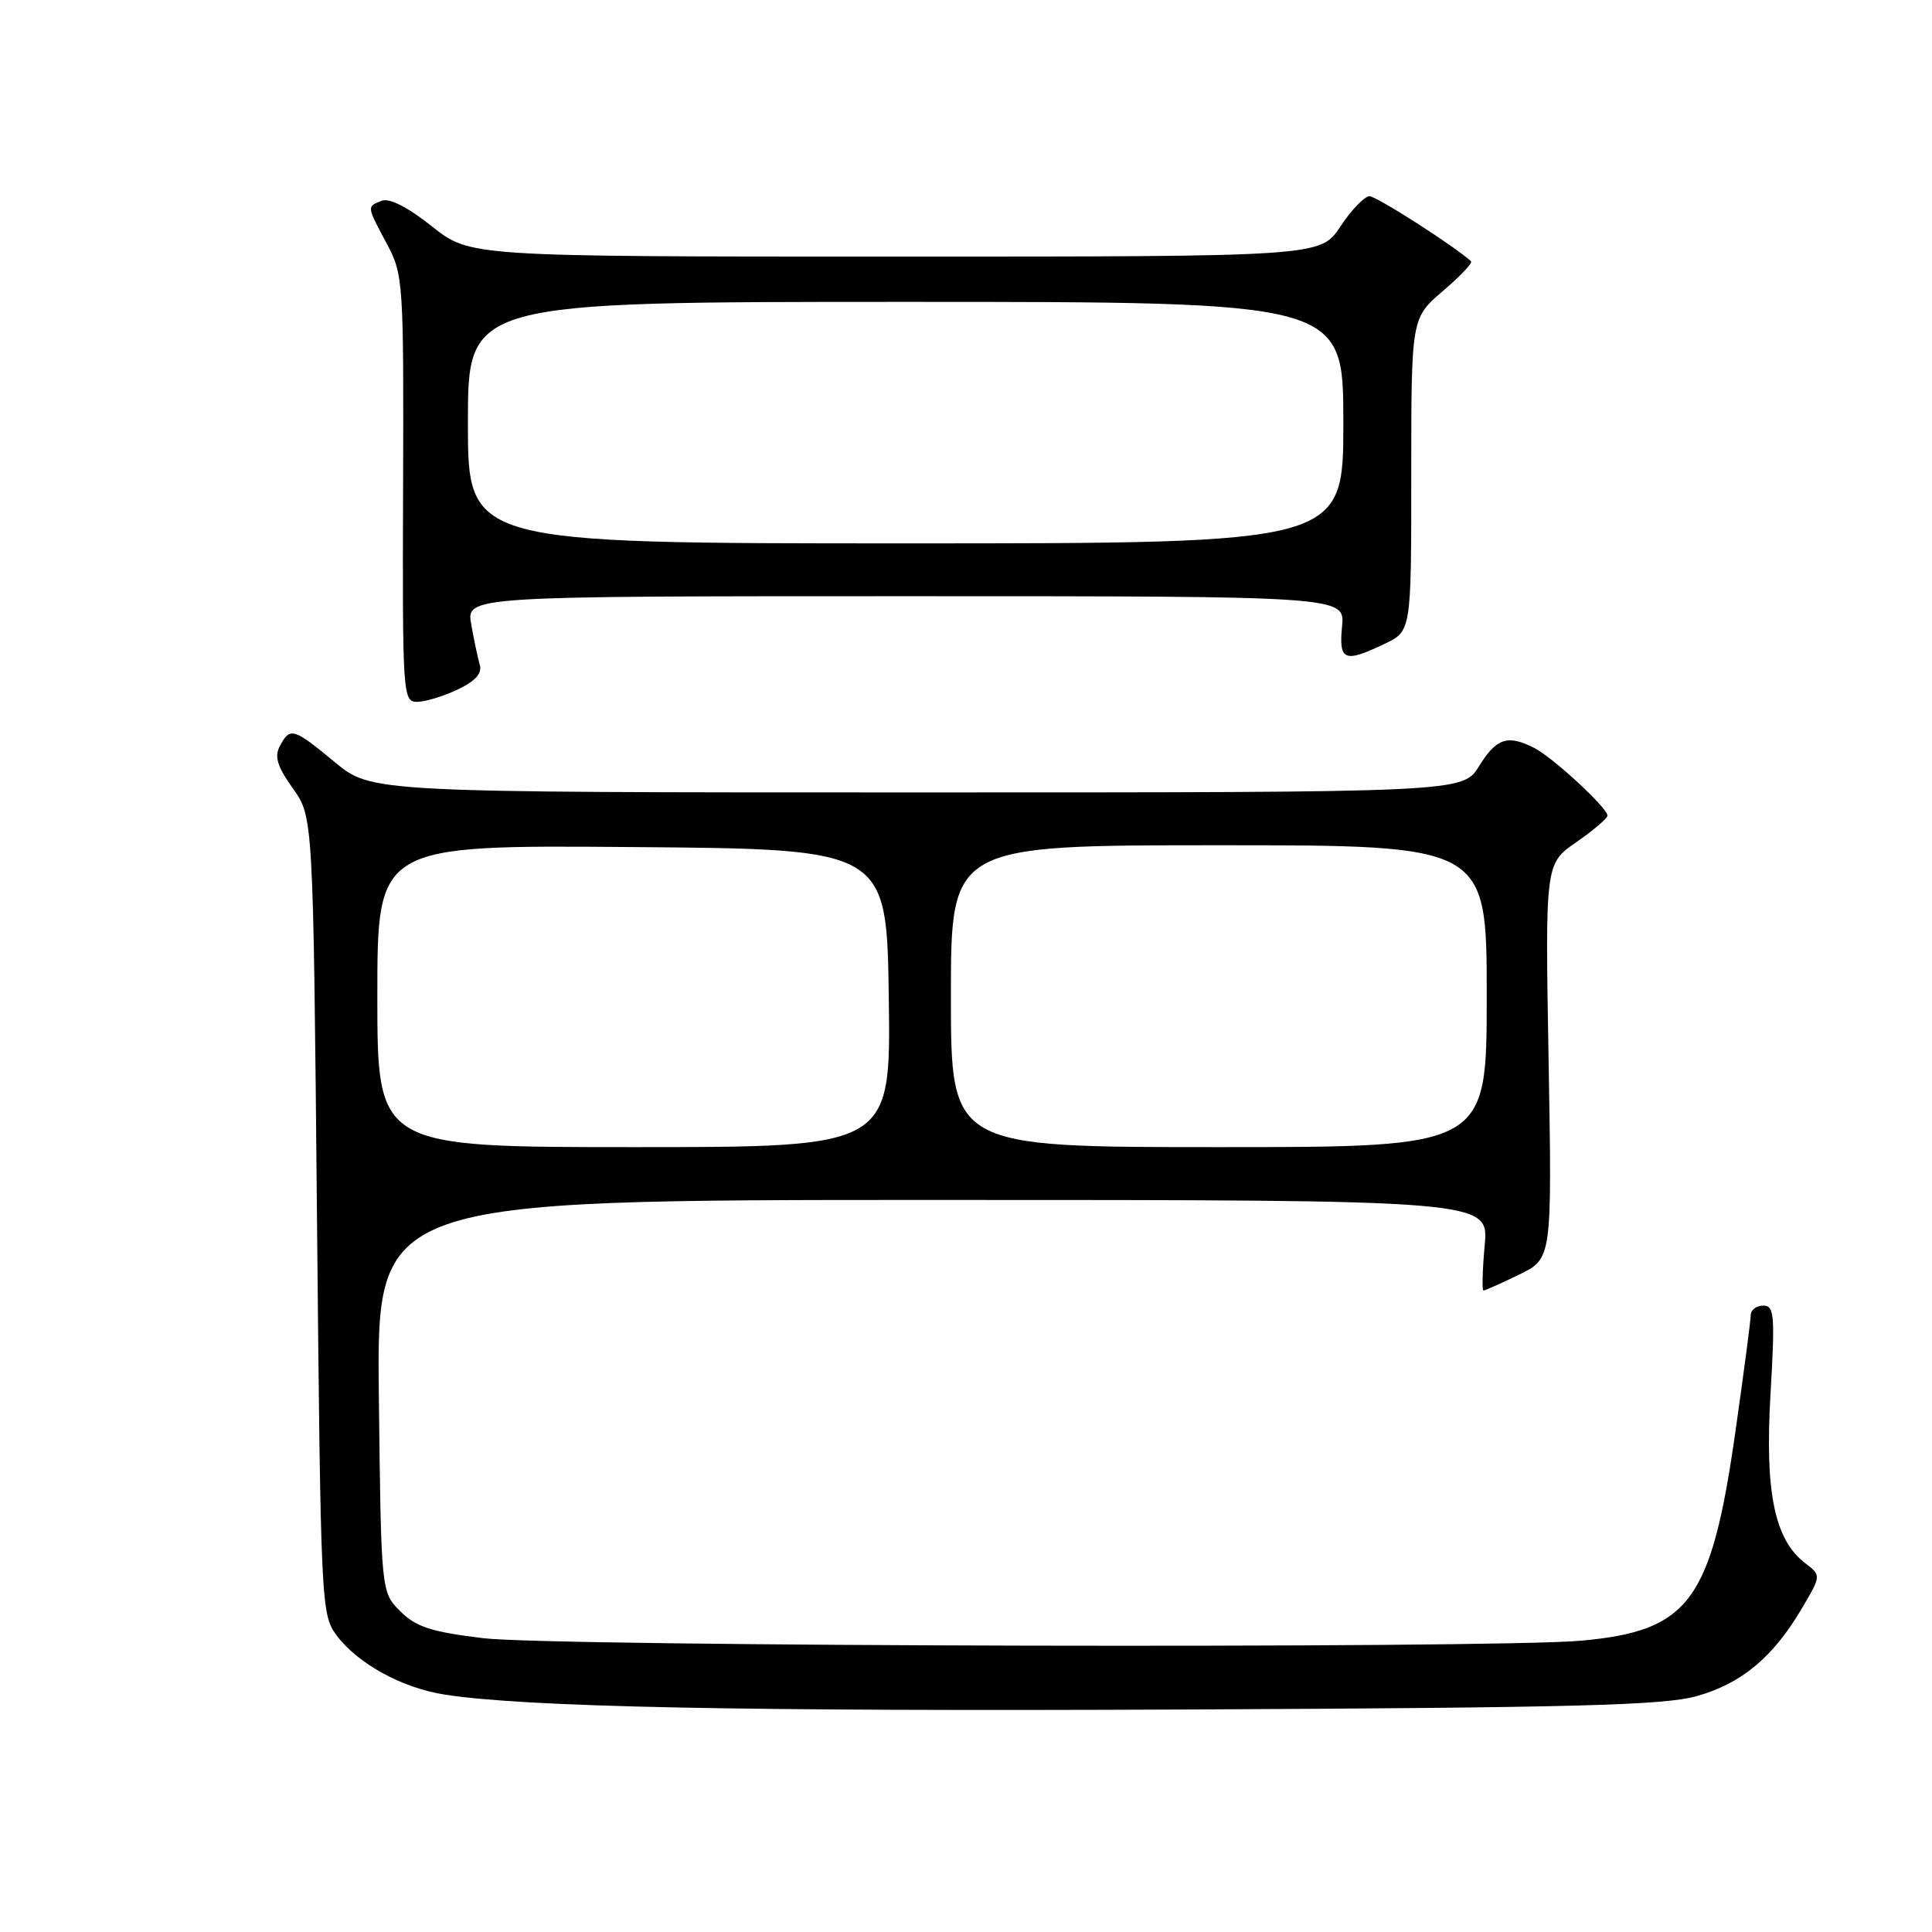 <?xml version="1.0" encoding="UTF-8" standalone="no"?>
<!DOCTYPE svg PUBLIC "-//W3C//DTD SVG 1.1//EN" "http://www.w3.org/Graphics/SVG/1.1/DTD/svg11.dtd" >
<svg xmlns="http://www.w3.org/2000/svg" xmlns:xlink="http://www.w3.org/1999/xlink" version="1.1" viewBox="0 0 256 256">
 <g >
 <path fill="currentColor"
d=" M 224.81 224.75 C 230.76 223.08 234.94 219.60 238.75 213.13 C 241.33 208.76 241.33 208.76 239.20 207.13 C 235.13 204.02 233.84 197.73 234.60 184.75 C 235.21 174.24 235.11 173.00 233.64 173.00 C 232.74 173.00 231.99 173.56 231.98 174.25 C 231.98 174.94 231.07 181.80 229.98 189.50 C 226.76 212.19 223.89 216.10 209.50 217.40 C 197.65 218.47 73.24 218.19 64.04 217.07 C 57.12 216.23 55.12 215.58 53.04 213.50 C 50.50 210.96 50.50 210.96 50.20 184.98 C 49.91 159.00 49.91 159.00 123.59 159.00 C 197.28 159.00 197.28 159.00 196.73 165.00 C 196.43 168.30 196.36 171.00 196.57 171.00 C 196.78 171.00 198.91 170.05 201.30 168.89 C 205.65 166.77 205.65 166.77 205.20 140.61 C 204.74 114.45 204.74 114.45 208.87 111.59 C 211.14 110.02 213.00 108.43 213.00 108.07 C 213.00 107.05 205.78 100.38 203.32 99.12 C 199.78 97.31 198.29 97.79 196.00 101.50 C 193.84 105.00 193.84 105.00 121.53 105.00 C 49.22 105.00 49.22 105.00 44.38 101.00 C 38.86 96.44 38.44 96.32 37.09 98.84 C 36.33 100.25 36.73 101.55 38.80 104.46 C 41.50 108.25 41.50 108.25 42.00 161.05 C 42.49 212.68 42.55 213.92 44.59 216.68 C 47.38 220.43 53.26 223.66 58.91 224.54 C 69.61 226.21 98.27 226.78 157.00 226.52 C 208.59 226.28 220.43 225.97 224.81 224.75 Z  M 60.63 91.37 C 62.96 90.27 63.90 89.23 63.58 88.12 C 63.32 87.23 62.81 84.81 62.44 82.75 C 61.78 79.00 61.78 79.00 119.99 79.00 C 178.21 79.00 178.21 79.00 177.83 83.00 C 177.39 87.57 178.12 87.87 183.47 85.31 C 187.00 83.63 187.00 83.63 187.00 62.89 C 187.00 42.16 187.00 42.16 191.17 38.58 C 193.47 36.62 195.16 34.84 194.92 34.62 C 192.76 32.64 182.40 26.00 181.47 26.00 C 180.81 26.00 179.07 27.80 177.62 30.00 C 174.97 34.00 174.97 34.00 118.62 34.00 C 62.26 34.00 62.26 34.00 57.23 29.99 C 54.06 27.47 51.60 26.21 50.60 26.60 C 48.58 27.38 48.57 27.27 51.25 32.29 C 53.44 36.38 53.50 37.28 53.41 64.75 C 53.32 92.07 53.38 93.00 55.26 93.00 C 56.32 93.00 58.74 92.27 60.63 91.37 Z  M 50.00 131.99 C 50.00 111.97 50.00 111.97 83.75 112.24 C 117.50 112.50 117.50 112.50 117.77 132.25 C 118.04 152.00 118.04 152.00 84.02 152.00 C 50.00 152.00 50.00 152.00 50.00 131.99 Z  M 126.00 132.00 C 126.00 112.00 126.00 112.00 161.50 112.00 C 197.00 112.00 197.00 112.00 197.00 132.00 C 197.00 152.00 197.00 152.00 161.50 152.00 C 126.00 152.00 126.00 152.00 126.00 132.00 Z  M 62.00 56.00 C 62.00 40.00 62.00 40.00 120.00 40.00 C 178.00 40.00 178.00 40.00 178.00 56.00 C 178.00 72.00 178.00 72.00 120.00 72.00 C 62.00 72.00 62.00 72.00 62.00 56.00 Z "/>
</g>
</svg>